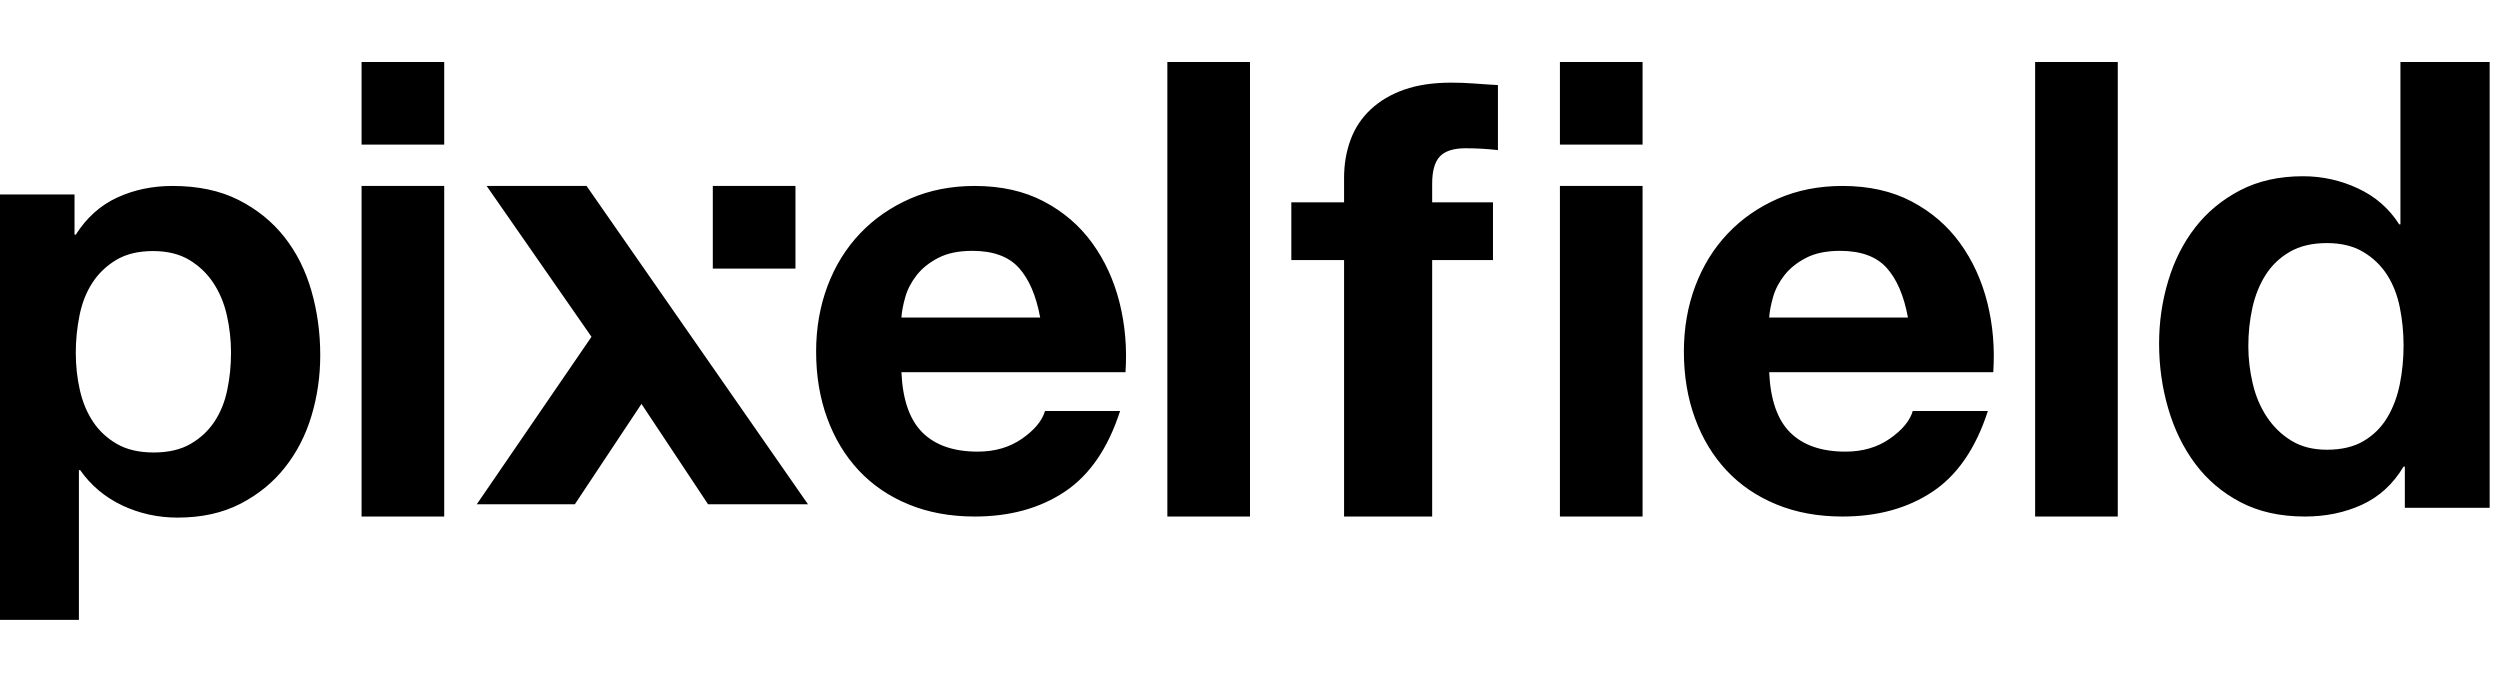 <svg width="121" height="33" viewBox="0 0 121 33" fill="none" xmlns="http://www.w3.org/2000/svg">
<g clip-path="url(#clip0_5602_4)">
<path fill-rule="evenodd" clip-rule="evenodd" d="M17.5 3H21.5V7H17.5V3ZM3.607 9.413H-0.5V30H3.819V22.754H3.88C4.407 23.501 5.087 24.07 5.918 24.463C6.749 24.855 7.641 25.052 8.595 25.052C9.751 25.052 10.759 24.831 11.622 24.389C12.483 23.947 13.204 23.363 13.781 22.637C14.359 21.911 14.79 21.076 15.074 20.133C15.358 19.191 15.5 18.209 15.5 17.188C15.5 16.108 15.358 15.072 15.074 14.081C14.79 13.09 14.354 12.221 13.766 11.474C13.178 10.728 12.438 10.13 11.546 9.678C10.653 9.226 9.588 9 8.351 9C7.378 9 6.486 9.187 5.675 9.56C4.864 9.933 4.194 10.532 3.668 11.357H3.607V9.413ZM9.219 21.487C8.742 21.763 8.149 21.9 7.44 21.9C6.73 21.9 6.137 21.763 5.66 21.487C5.184 21.213 4.798 20.854 4.504 20.413C4.21 19.971 3.997 19.46 3.865 18.881C3.733 18.302 3.668 17.698 3.668 17.07C3.668 16.462 3.729 15.857 3.85 15.258C3.972 14.659 4.179 14.134 4.474 13.682C4.768 13.231 5.153 12.863 5.63 12.578C6.106 12.294 6.699 12.151 7.409 12.151C8.098 12.151 8.681 12.294 9.158 12.578C9.634 12.863 10.025 13.236 10.329 13.697C10.633 14.159 10.851 14.684 10.983 15.273C11.115 15.862 11.181 16.462 11.181 17.07C11.181 17.698 11.12 18.302 10.998 18.881C10.877 19.46 10.669 19.971 10.375 20.413C10.081 20.854 9.695 21.213 9.219 21.487ZM17.5 9H21.5V25H17.5V9ZM75.5 3H79.5V7H75.5V3ZM75.5 9H79.5V25H75.5V9ZM23.554 9L28.628 16.301L23.077 24.406H27.823L31.047 19.549L34.27 24.406H39.106L28.39 9H23.554ZM43.629 18.013C43.687 19.344 44.026 20.318 44.646 20.934C45.267 21.55 46.158 21.859 47.322 21.859C48.155 21.859 48.872 21.649 49.474 21.228C50.074 20.807 50.442 20.361 50.578 19.892H54.213C53.631 21.693 52.74 22.994 51.538 23.796C50.336 24.599 48.881 25 47.176 25C45.994 25 44.927 24.804 43.978 24.413C43.028 24.022 42.223 23.474 41.564 22.769C40.905 22.064 40.396 21.223 40.038 20.244C39.679 19.265 39.5 18.189 39.5 17.015C39.5 15.88 39.684 14.823 40.052 13.844C40.42 12.866 40.944 12.019 41.622 11.305C42.301 10.59 43.11 10.028 44.05 9.616C44.99 9.206 46.032 9 47.176 9C48.455 9 49.57 9.25 50.52 9.749C51.469 10.248 52.25 10.918 52.861 11.76C53.471 12.601 53.912 13.561 54.184 14.637C54.455 15.713 54.552 16.839 54.474 18.013H43.629ZM50.345 15.37C50.151 14.313 49.807 13.511 49.313 12.963C48.819 12.415 48.068 12.141 47.06 12.141C46.4 12.141 45.853 12.254 45.417 12.479C44.981 12.704 44.631 12.983 44.37 13.315C44.108 13.648 43.924 14.001 43.818 14.372C43.711 14.744 43.648 15.077 43.628 15.37H50.345ZM86.646 20.934C86.026 20.318 85.687 19.344 85.629 18.013H96.474C96.552 16.839 96.455 15.713 96.184 14.637C95.912 13.561 95.471 12.601 94.861 11.76C94.25 10.918 93.469 10.248 92.52 9.749C91.57 9.25 90.455 9 89.176 9C88.032 9 86.99 9.206 86.05 9.616C85.11 10.028 84.301 10.59 83.622 11.305C82.944 12.019 82.42 12.866 82.052 13.844C81.684 14.823 81.5 15.88 81.5 17.015C81.5 18.189 81.679 19.265 82.038 20.244C82.396 21.223 82.905 22.064 83.564 22.769C84.223 23.474 85.028 24.022 85.978 24.413C86.927 24.804 87.994 25 89.176 25C90.881 25 92.335 24.599 93.538 23.796C94.74 22.994 95.631 21.693 96.213 19.892H92.578C92.442 20.361 92.074 20.807 91.474 21.228C90.872 21.649 90.155 21.859 89.322 21.859C88.159 21.859 87.267 21.55 86.646 20.934ZM91.313 12.963C91.807 13.511 92.151 14.313 92.345 15.37H85.628C85.648 15.077 85.711 14.744 85.818 14.372C85.924 14.001 86.108 13.648 86.37 13.315C86.631 12.983 86.981 12.704 87.417 12.479C87.853 12.254 88.4 12.141 89.06 12.141C90.067 12.141 90.819 12.415 91.313 12.963ZM56.5 3H60.5V25H56.5V3ZM102.5 3H98.5V25H102.5V3ZM62.5 12.588H65.053V25H69.317V12.588H72.26V9.794H69.317V8.892C69.317 8.272 69.442 7.831 69.692 7.569C69.942 7.307 70.358 7.176 70.938 7.176C71.459 7.176 71.979 7.206 72.5 7.265V4.117C72.14 4.098 71.769 4.074 71.389 4.044C71.008 4.015 70.628 4 70.247 4C69.367 4 68.606 4.113 67.965 4.338C67.325 4.564 66.784 4.882 66.344 5.294C65.903 5.706 65.578 6.196 65.368 6.765C65.158 7.334 65.053 7.951 65.053 8.618V9.794H62.5V12.588ZM116.333 22.582H116.394V24.577H120.5V3H116.181V10.857H116.12C115.634 10.092 114.969 9.512 114.128 9.12C113.286 8.727 112.399 8.53 111.466 8.53C110.31 8.53 109.296 8.757 108.424 9.21C107.552 9.664 106.828 10.263 106.249 11.008C105.671 11.754 105.235 12.615 104.942 13.592C104.647 14.57 104.5 15.582 104.5 16.629C104.5 17.717 104.647 18.765 104.942 19.772C105.235 20.779 105.671 21.671 106.249 22.446C106.828 23.222 107.557 23.842 108.439 24.305C109.322 24.768 110.361 25 111.557 25C112.571 25 113.494 24.808 114.326 24.426C115.157 24.043 115.826 23.429 116.333 22.582ZM116.151 14.877C116.272 15.482 116.333 16.096 116.333 16.721C116.333 17.366 116.272 17.99 116.151 18.594C116.029 19.199 115.826 19.738 115.542 20.211C115.258 20.684 114.878 21.062 114.402 21.344C113.925 21.627 113.332 21.767 112.622 21.767C111.953 21.767 111.379 21.621 110.903 21.329C110.426 21.038 110.031 20.654 109.717 20.181C109.402 19.708 109.174 19.169 109.032 18.564C108.89 17.96 108.819 17.355 108.819 16.751C108.819 16.106 108.885 15.487 109.017 14.892C109.149 14.299 109.362 13.769 109.656 13.306C109.95 12.843 110.34 12.47 110.827 12.188C111.314 11.906 111.912 11.765 112.622 11.765C113.311 11.765 113.894 11.906 114.371 12.188C114.847 12.47 115.233 12.838 115.527 13.291C115.821 13.744 116.029 14.273 116.151 14.877ZM38.5 9H34.5V13H38.5V9Z" fill="black"/>
</g>
<defs>
<clipPath id="clip0_5602_4">
<rect width="121" height="33" fill="white"/>
</clipPath>
</defs>
</svg>
